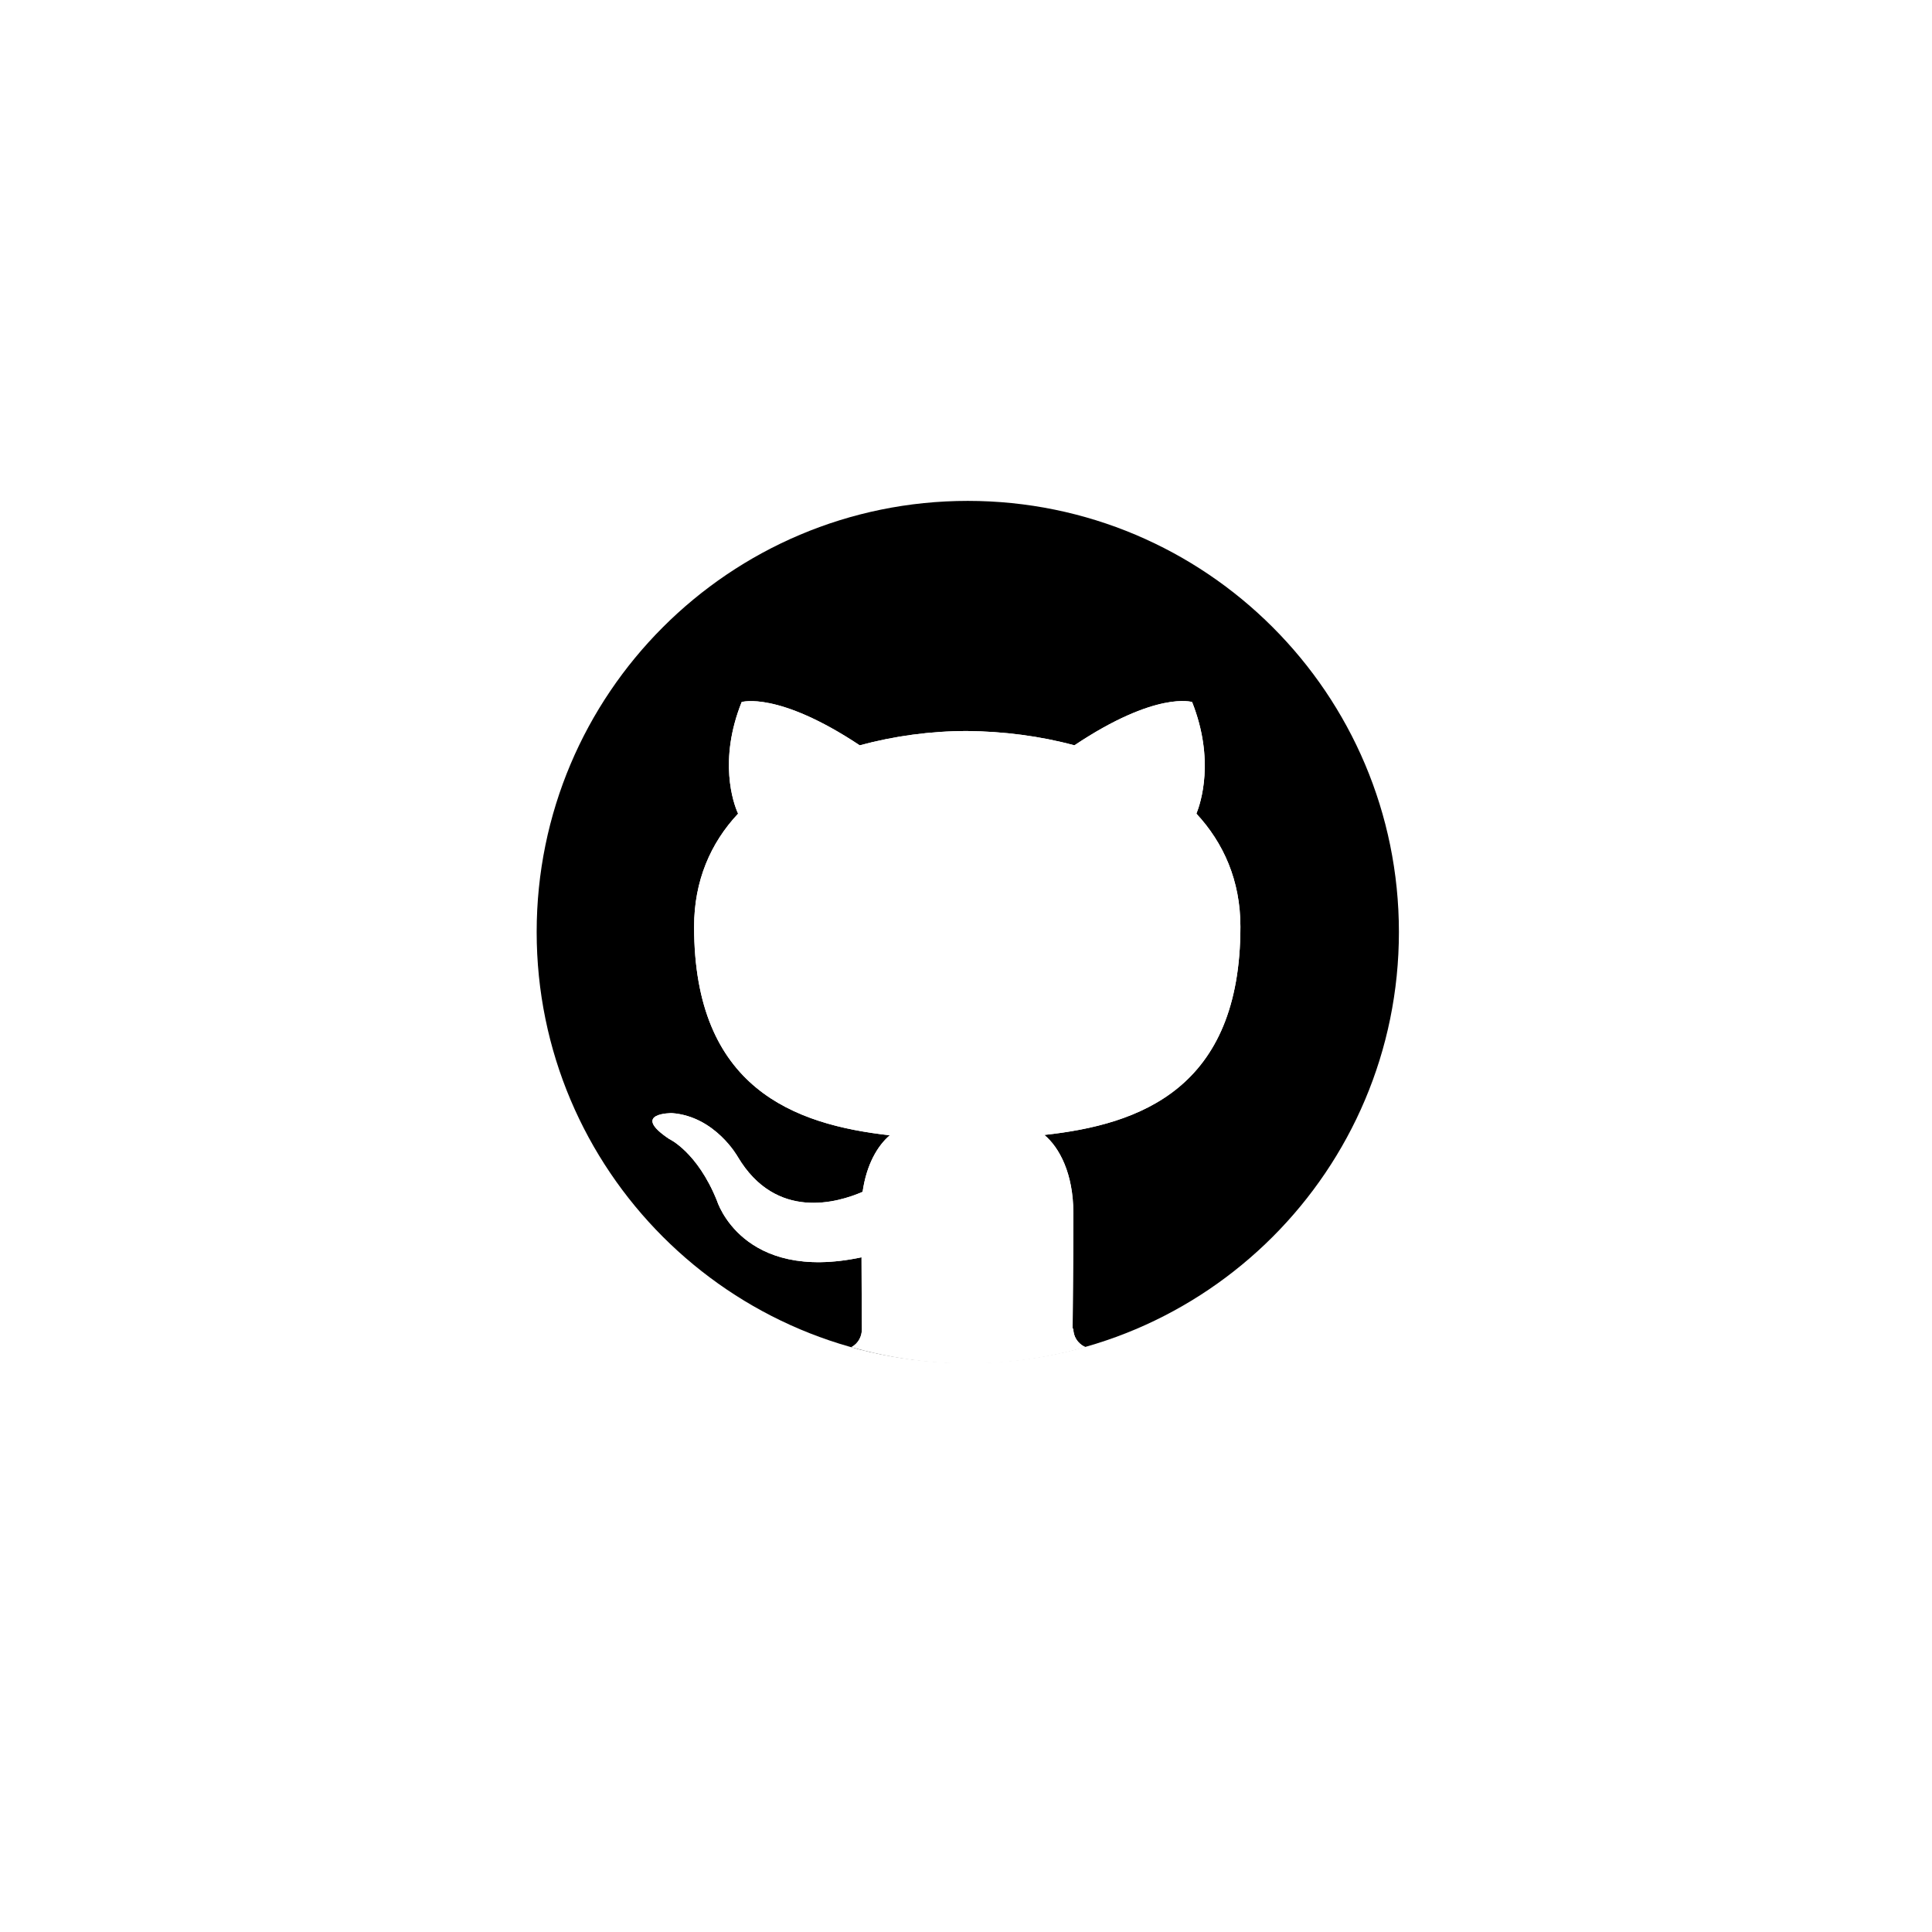<svg width="54" height="54" viewBox="0 0 54 54" fill="none" xmlns="http://www.w3.org/2000/svg">
<g clip-path="url(#clip0_1284_1819)">
<g filter="url(#filter0_iii_1284_1819)">
<path d="M45 0H9C4.029 0 0 4.029 0 9V45C0 49.971 4.029 54 9 54H45C49.971 54 54 49.971 54 45V9C54 4.029 49.971 0 45 0Z" fill="white" fill-opacity="0.01"/>
</g>
<g filter="url(#filter1_f_1284_1819)">
<path d="M27.05 38.1C33.705 38.1 39.1 32.705 39.1 26.05C39.1 19.395 33.705 14 27.05 14C20.395 14 15 19.395 15 26.05C15 32.705 20.395 38.1 27.05 38.1Z" fill="white" fill-opacity="0.3"/>
</g>
<path d="M27.05 38.1C33.705 38.1 39.1 32.705 39.1 26.05C39.1 19.395 33.705 14 27.05 14C20.395 14 15 19.395 15 26.05C15 32.705 20.395 38.1 27.05 38.1Z" fill="black"/>
<g filter="url(#filter2_f_1284_1819)">
<path d="M29.98 37.132C29.98 36.752 30 35.482 30 33.902C30 32.802 29.61 32.072 29.19 31.722C31.86 31.432 34.67 30.432 34.67 25.902C34.67 24.612 34.2 23.562 33.44 22.742C33.56 22.442 33.96 21.242 33.32 19.622C33.32 19.622 32.32 19.302 30.03 20.832C29.07 20.572 28.05 20.442 27.03 20.432C26.01 20.432 24.99 20.572 24.03 20.832C21.74 19.312 20.73 19.622 20.73 19.622C20.08 21.242 20.49 22.442 20.63 22.742C19.86 23.562 19.4 24.622 19.4 25.902C19.4 30.422 22.2 31.432 24.87 31.732C24.53 32.022 24.22 32.542 24.11 33.312C23.42 33.612 21.69 34.132 20.62 32.332C20.62 32.332 19.99 31.202 18.78 31.112C18.78 31.112 17.61 31.102 18.7 31.832C18.7 31.832 19.49 32.192 20.04 33.562C20.04 33.562 20.74 35.852 24.08 35.142C24.08 36.122 24.09 36.872 24.09 37.152C24.09 37.342 24 37.542 23.8 37.652C24.84 37.942 25.93 38.112 27.07 38.112C28.21 38.112 29.3 37.942 30.34 37.652C30.11 37.552 30 37.342 30 37.142L29.98 37.132Z" fill="white"/>
</g>
<path d="M29.98 37.132C29.98 36.752 30 35.482 30 33.902C30 32.802 29.61 32.072 29.19 31.722C31.86 31.432 34.67 30.432 34.67 25.902C34.67 24.612 34.2 23.562 33.44 22.742C33.56 22.442 33.96 21.242 33.32 19.622C33.32 19.622 32.32 19.302 30.03 20.832C29.07 20.572 28.05 20.442 27.03 20.432C26.01 20.432 24.99 20.572 24.03 20.832C21.74 19.312 20.73 19.622 20.73 19.622C20.08 21.242 20.49 22.442 20.63 22.742C19.86 23.562 19.4 24.622 19.4 25.902C19.4 30.422 22.2 31.432 24.87 31.732C24.53 32.022 24.22 32.542 24.11 33.312C23.42 33.612 21.69 34.132 20.62 32.332C20.62 32.332 19.99 31.202 18.78 31.112C18.78 31.112 17.61 31.102 18.7 31.832C18.7 31.832 19.49 32.192 20.04 33.562C20.04 33.562 20.74 35.852 24.08 35.142C24.08 36.122 24.09 36.872 24.09 37.152C24.09 37.342 24 37.542 23.8 37.652C24.84 37.942 25.93 38.112 27.07 38.112C28.21 38.112 29.3 37.942 30.34 37.652C30.11 37.552 30 37.342 30 37.142L29.98 37.132Z" fill="white"/>
<g opacity="0.66" clip-path="url(#clip1_1284_1819)" filter="url(#filter3_f_1284_1819)">
<path d="M6 54C11.744 50.981 28.186 46.755 48 54H6Z" fill="url(#paint0_linear_1284_1819)" fill-opacity="0.79"/>
</g>
</g>
<defs>
<filter id="filter0_iii_1284_1819" x="-1" y="-2" width="58" height="57" filterUnits="userSpaceOnUse" color-interpolation-filters="sRGB">
<feFlood flood-opacity="0" result="BackgroundImageFix"/>
<feBlend mode="normal" in="SourceGraphic" in2="BackgroundImageFix" result="shape"/>
<feColorMatrix in="SourceAlpha" type="matrix" values="0 0 0 0 0 0 0 0 0 0 0 0 0 0 0 0 0 0 127 0" result="hardAlpha"/>
<feOffset dx="-1"/>
<feGaussianBlur stdDeviation="4.3"/>
<feComposite in2="hardAlpha" operator="arithmetic" k2="-1" k3="1"/>
<feColorMatrix type="matrix" values="0 0 0 0 0.122 0 0 0 0 0.125 0 0 0 0 0.125 0 0 0 1 0"/>
<feBlend mode="normal" in2="shape" result="effect1_innerShadow_1284_1819"/>
<feColorMatrix in="SourceAlpha" type="matrix" values="0 0 0 0 0 0 0 0 0 0 0 0 0 0 0 0 0 0 127 0" result="hardAlpha"/>
<feOffset dy="-2"/>
<feGaussianBlur stdDeviation="3.25"/>
<feComposite in2="hardAlpha" operator="arithmetic" k2="-1" k3="1"/>
<feColorMatrix type="matrix" values="0 0 0 0 1 0 0 0 0 1 0 0 0 0 1 0 0 0 1 0"/>
<feBlend mode="normal" in2="effect1_innerShadow_1284_1819" result="effect2_innerShadow_1284_1819"/>
<feColorMatrix in="SourceAlpha" type="matrix" values="0 0 0 0 0 0 0 0 0 0 0 0 0 0 0 0 0 0 127 0" result="hardAlpha"/>
<feOffset dx="3" dy="1"/>
<feGaussianBlur stdDeviation="3.75"/>
<feComposite in2="hardAlpha" operator="arithmetic" k2="-1" k3="1"/>
<feColorMatrix type="matrix" values="0 0 0 0 0.182 0 0 0 0 0.182 0 0 0 0 0.182 0 0 0 0.99 0"/>
<feBlend mode="normal" in2="effect2_innerShadow_1284_1819" result="effect3_innerShadow_1284_1819"/>
</filter>
<filter id="filter1_f_1284_1819" x="6.8" y="5.8" width="40.5" height="40.5" filterUnits="userSpaceOnUse" color-interpolation-filters="sRGB">
<feFlood flood-opacity="0" result="BackgroundImageFix"/>
<feBlend mode="normal" in="SourceGraphic" in2="BackgroundImageFix" result="shape"/>
<feGaussianBlur stdDeviation="4.1" result="effect1_foregroundBlur_1284_1819"/>
</filter>
<filter id="filter2_f_1284_1819" x="14.935" y="16.294" width="23.035" height="25.118" filterUnits="userSpaceOnUse" color-interpolation-filters="sRGB">
<feFlood flood-opacity="0" result="BackgroundImageFix"/>
<feBlend mode="normal" in="SourceGraphic" in2="BackgroundImageFix" result="shape"/>
<feGaussianBlur stdDeviation="1.65" result="effect1_foregroundBlur_1284_1819"/>
</filter>
<filter id="filter3_f_1284_1819" x="2" y="46" width="50" height="12" filterUnits="userSpaceOnUse" color-interpolation-filters="sRGB">
<feFlood flood-opacity="0" result="BackgroundImageFix"/>
<feBlend mode="normal" in="SourceGraphic" in2="BackgroundImageFix" result="shape"/>
<feGaussianBlur stdDeviation="2" result="effect1_foregroundBlur_1284_1819"/>
</filter>
<linearGradient id="paint0_linear_1284_1819" x1="27" y1="50" x2="27" y2="54" gradientUnits="userSpaceOnUse">
<stop stop-color="white"/>
<stop offset="1" stop-color="white"/>
</linearGradient>
<clipPath id="clip0_1284_1819">
<rect width="54" height="54" fill="white"/>
</clipPath>
<clipPath id="clip1_1284_1819">
<rect width="42" height="4" fill="white" transform="translate(6 50)"/>
</clipPath>
</defs>
</svg>
